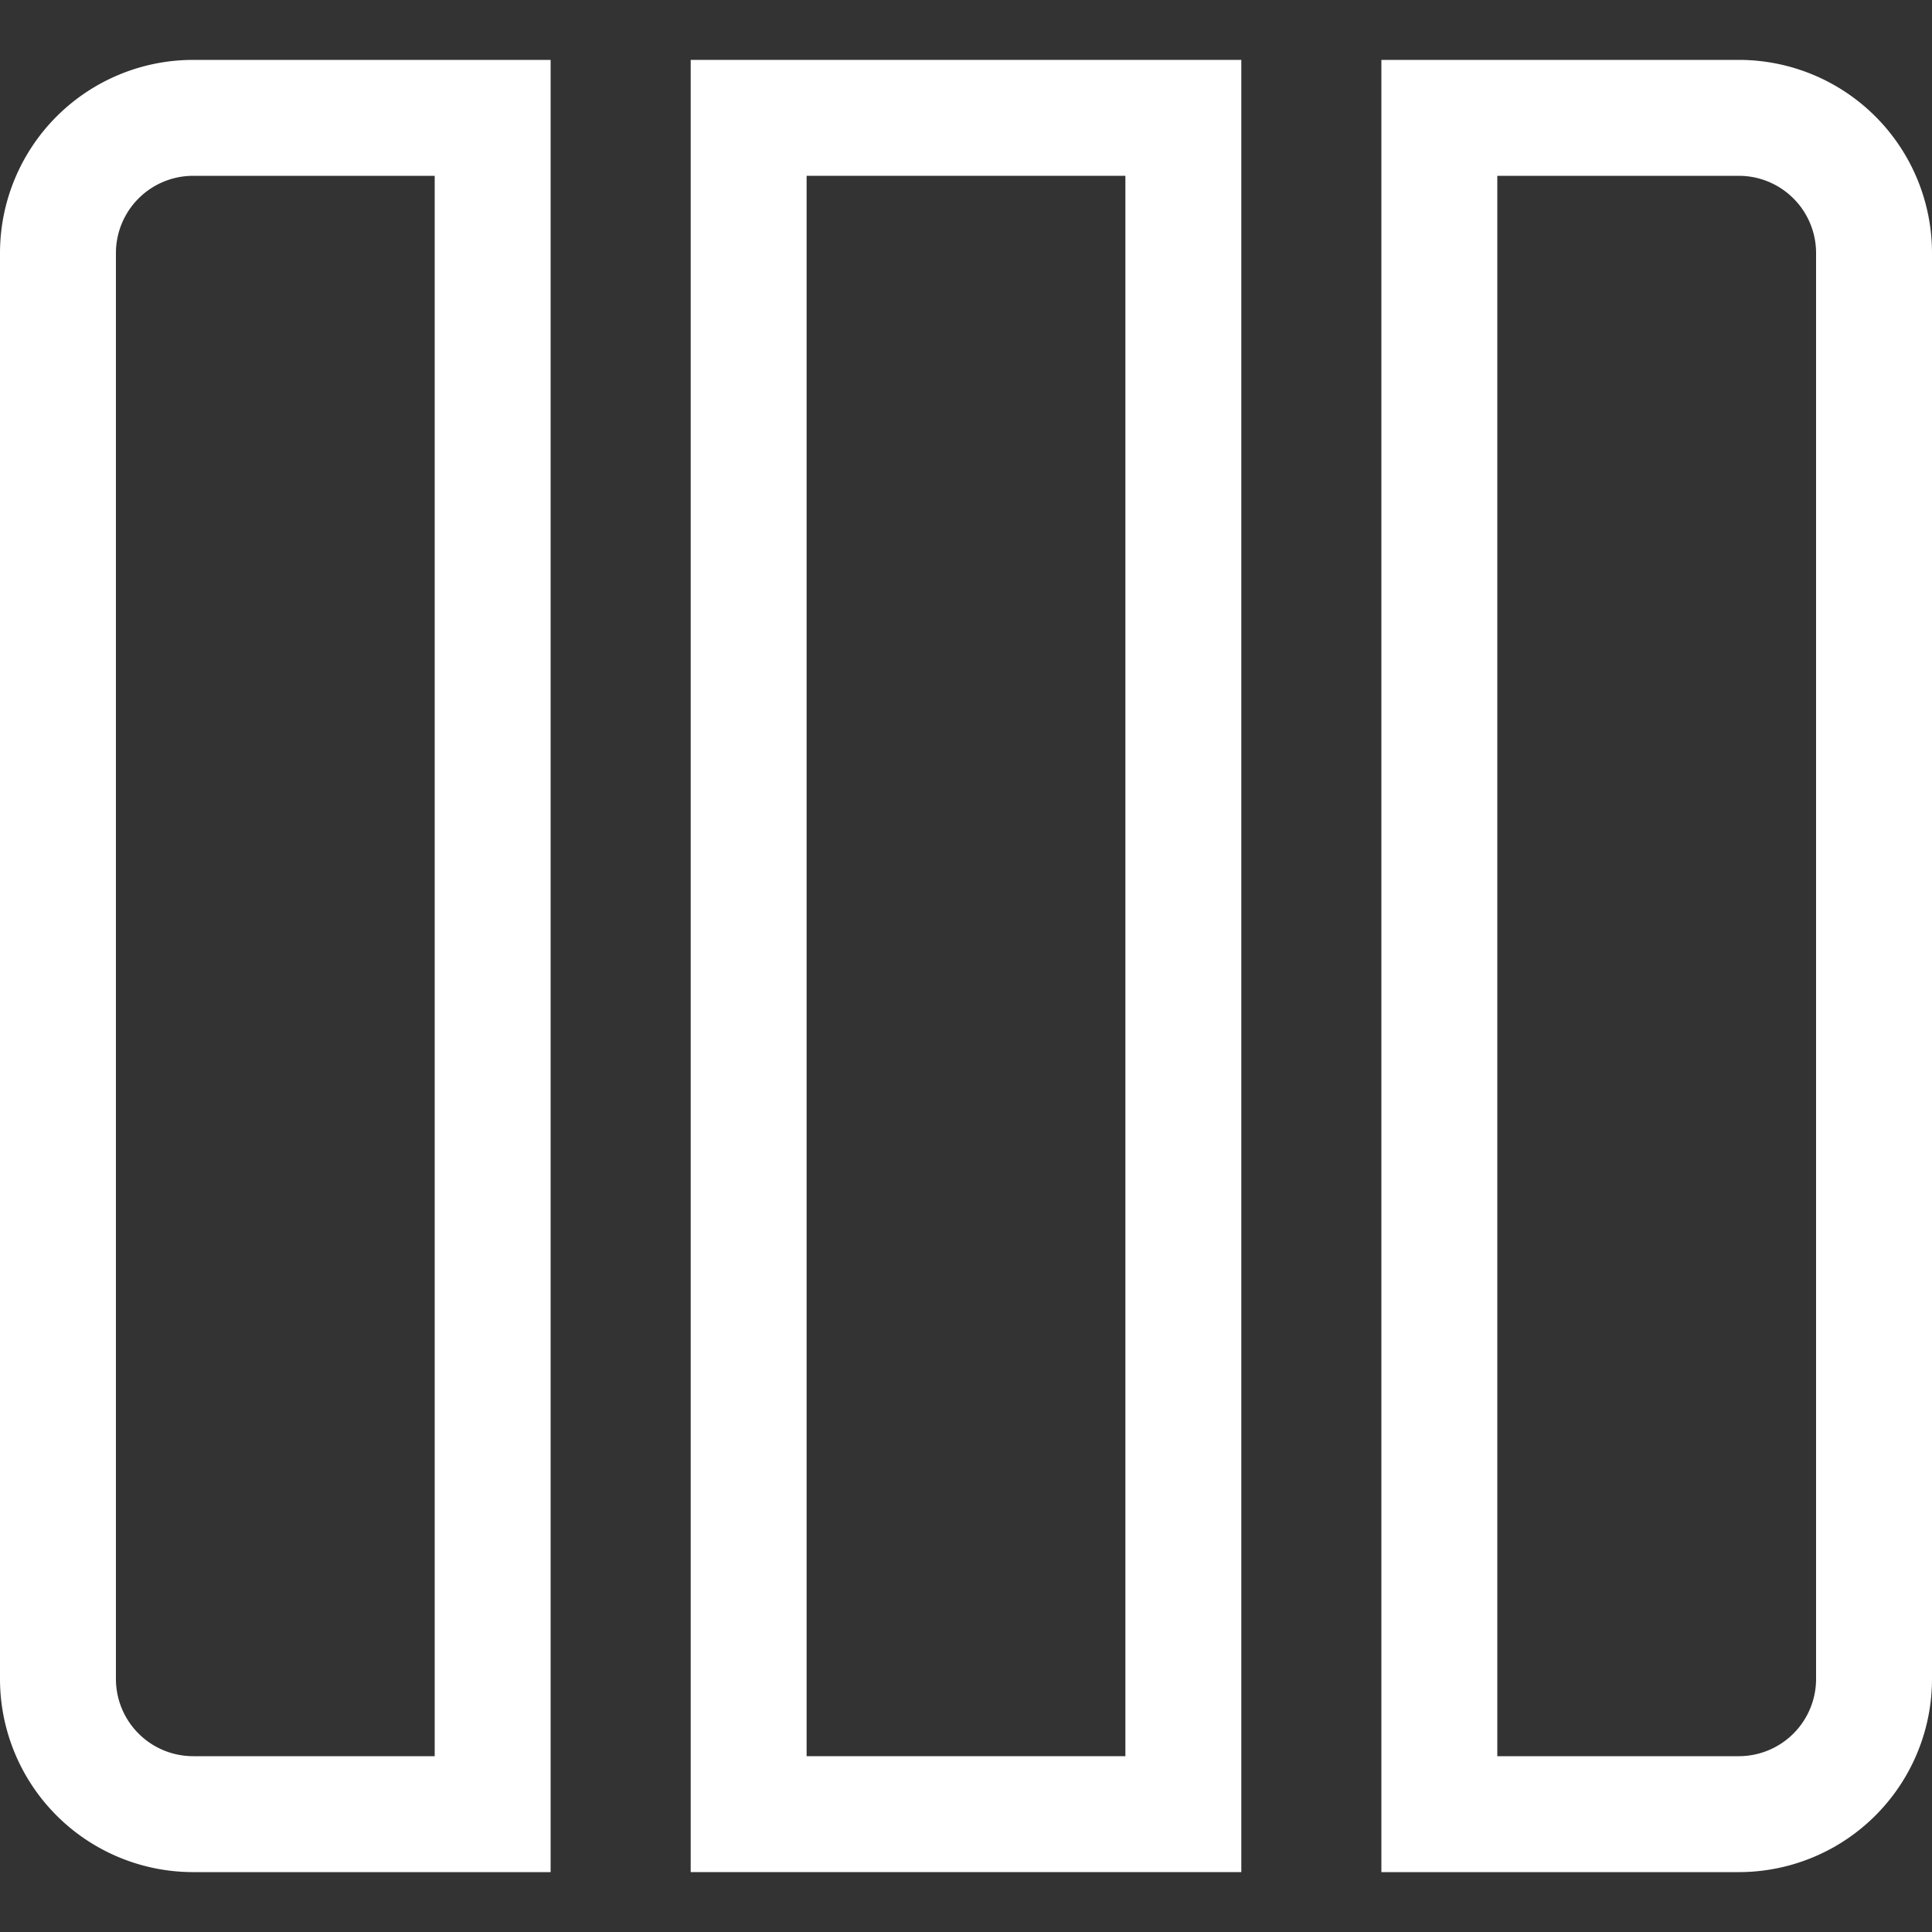 <svg xmlns="http://www.w3.org/2000/svg" viewBox="0 0 1000 1000"><rect x="0" y="0" width="1000" height="1000" fill="#333333" stroke="none"/><defs><style>.cls-1{fill:#fff;}</style></defs><title>columns</title><g id="columns"><path class="cls-1" d="M225,91V909H100a40,40,0,0,1-40-40V131a40,40,0,0,1,40-40H225m60-60H100A100,100,0,0,0,0,131V869A100,100,0,0,0,100,969H285V31Z"/><path class="cls-1" d="M582.5,91V909h-165V91h165m60-60h-285V969h285V31Z"/><path class="cls-1" d="M900,91a40,40,0,0,1,40,40V869a40,40,0,0,1-40,40H775V91H900m0-60H715V969H900a100,100,0,0,0,100-100V131A100,100,0,0,0,900,31Z"/></g></svg>